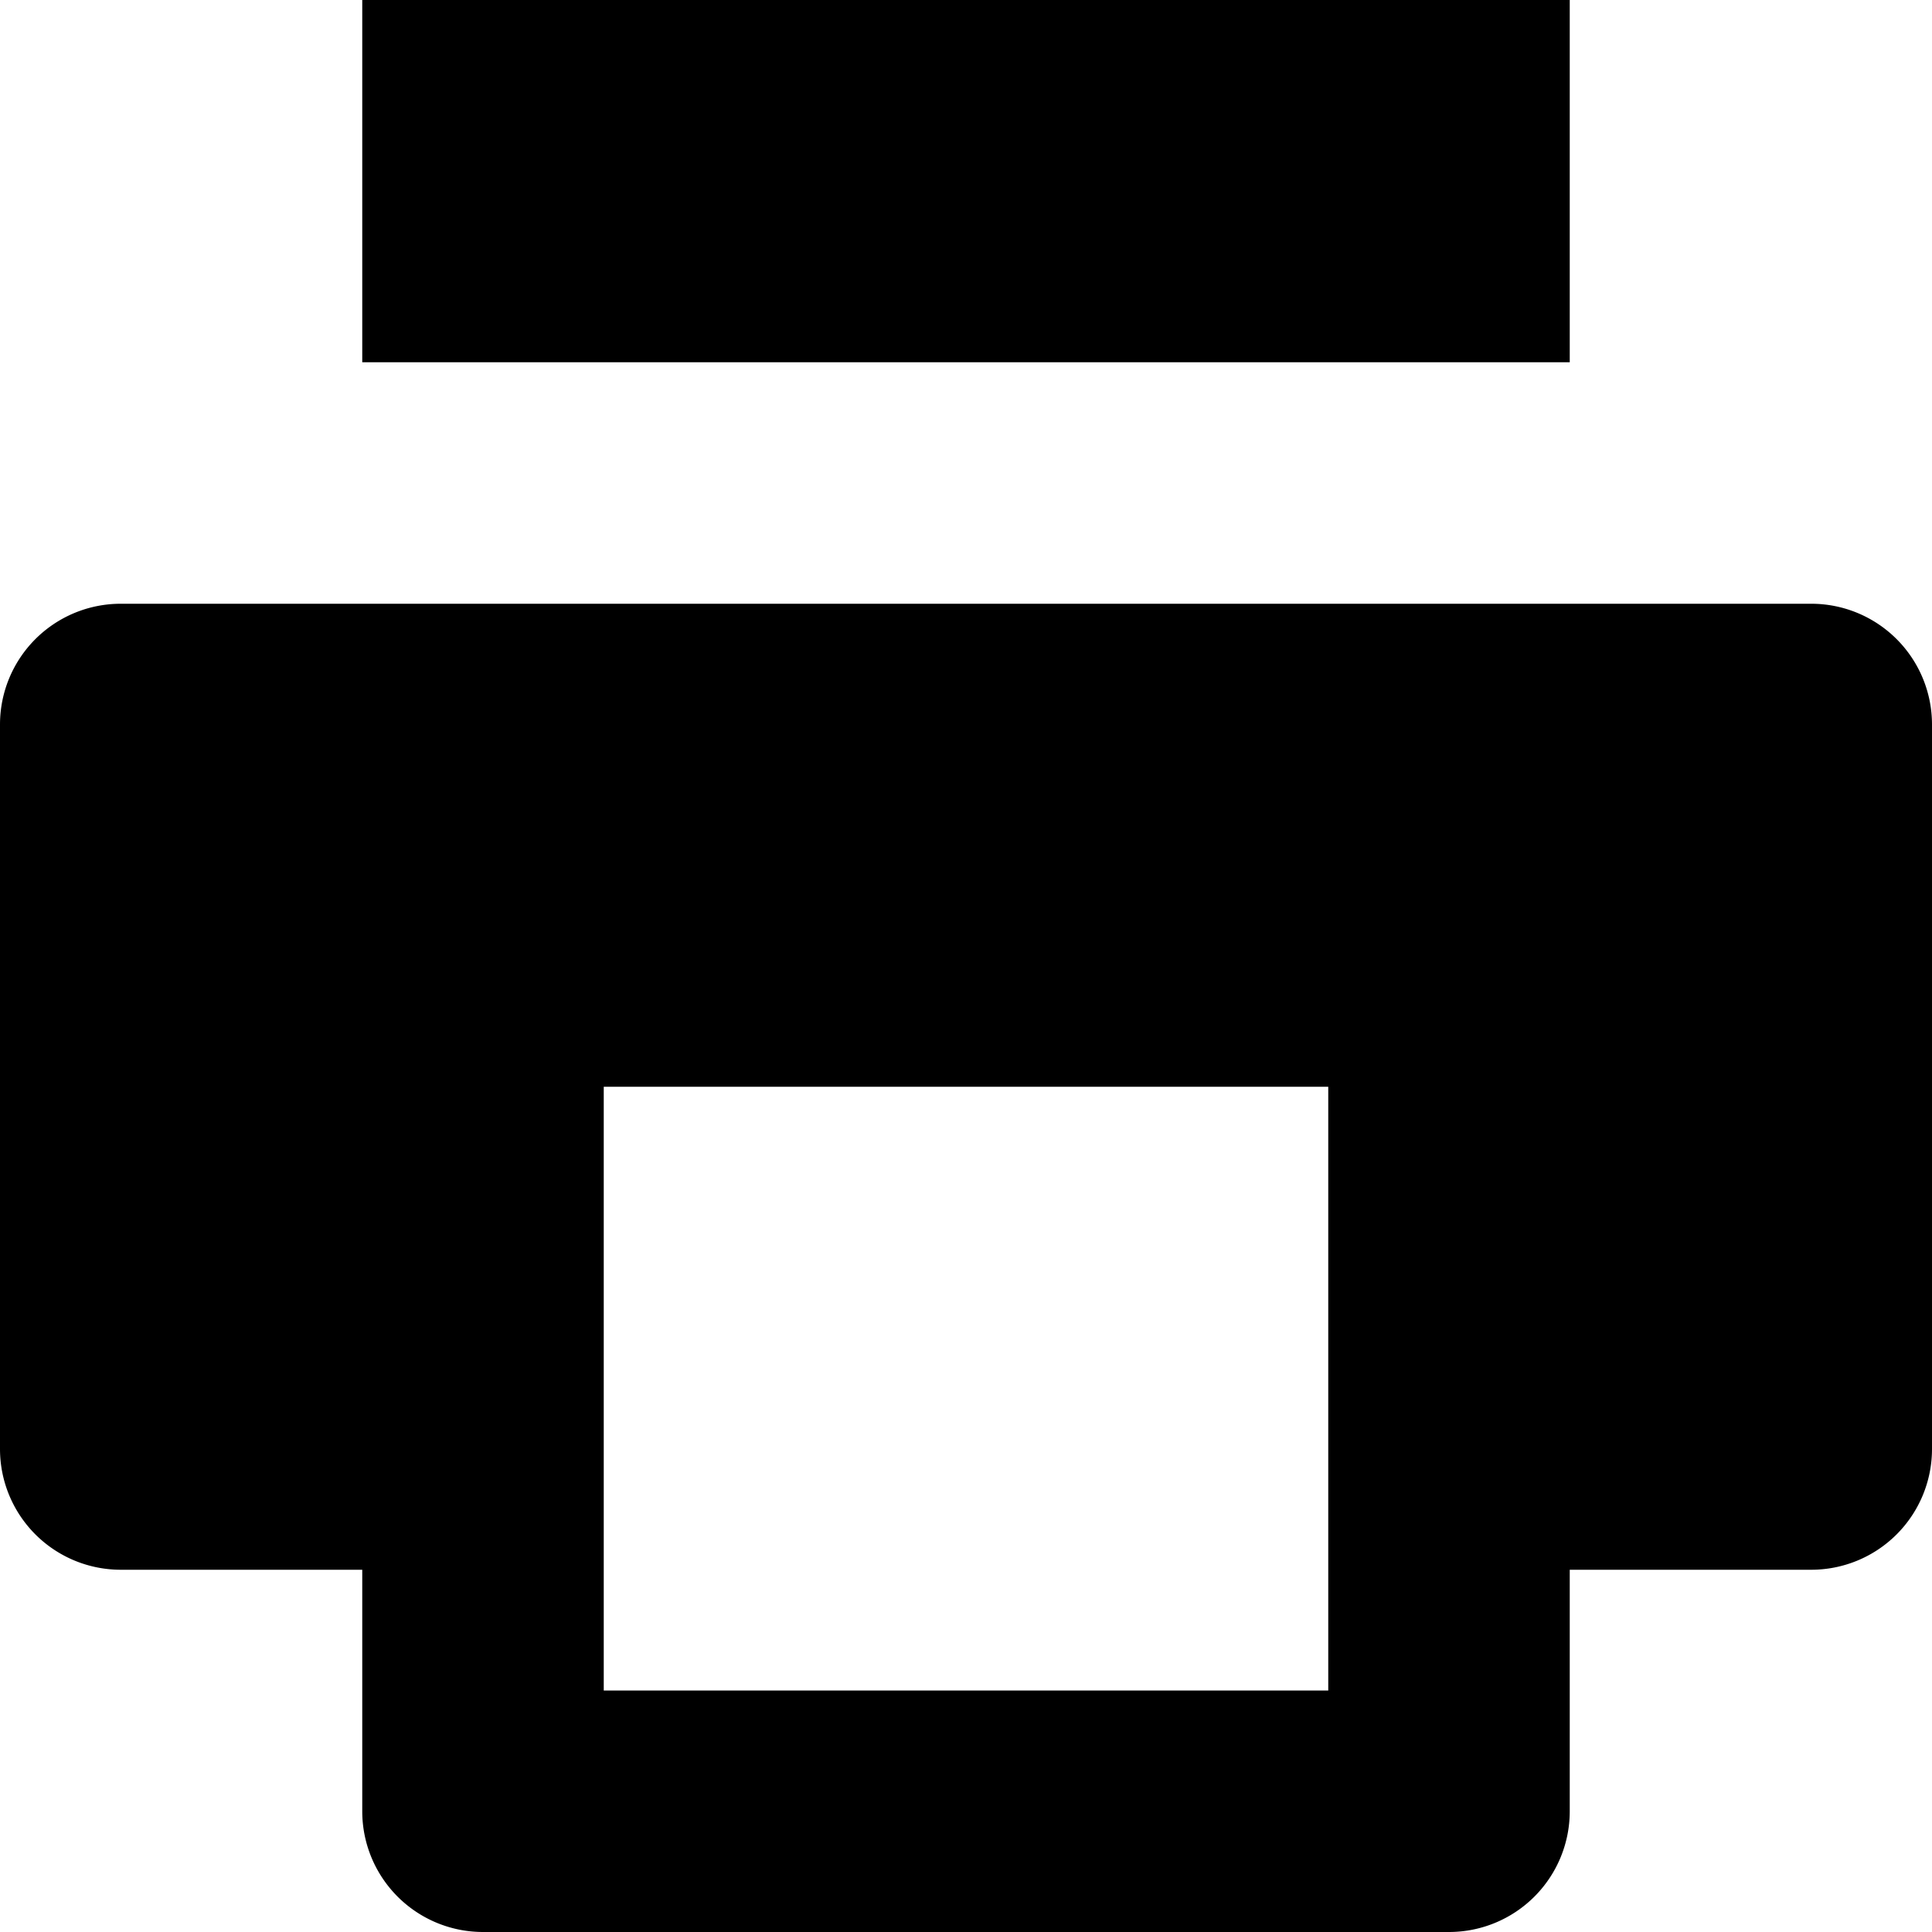 <svg xmlns="http://www.w3.org/2000/svg" width="16" height="16" viewBox="0 0 16 16">
  <title>tech-16px_print</title>
  <rect x="3" width="10" height="3"/>
  <path d="M15,5H1A1,1,0,0,0,0,6v6a1,1,0,0,0,1,1H3v2a1,1,0,0,0,1,1h8a1,1,0,0,0,1-1V13h2a1,1,0,0,0,1-1V6A1,1,0,0,0,15,5Zm-4,9H5V9h6Z"/>
</svg>
